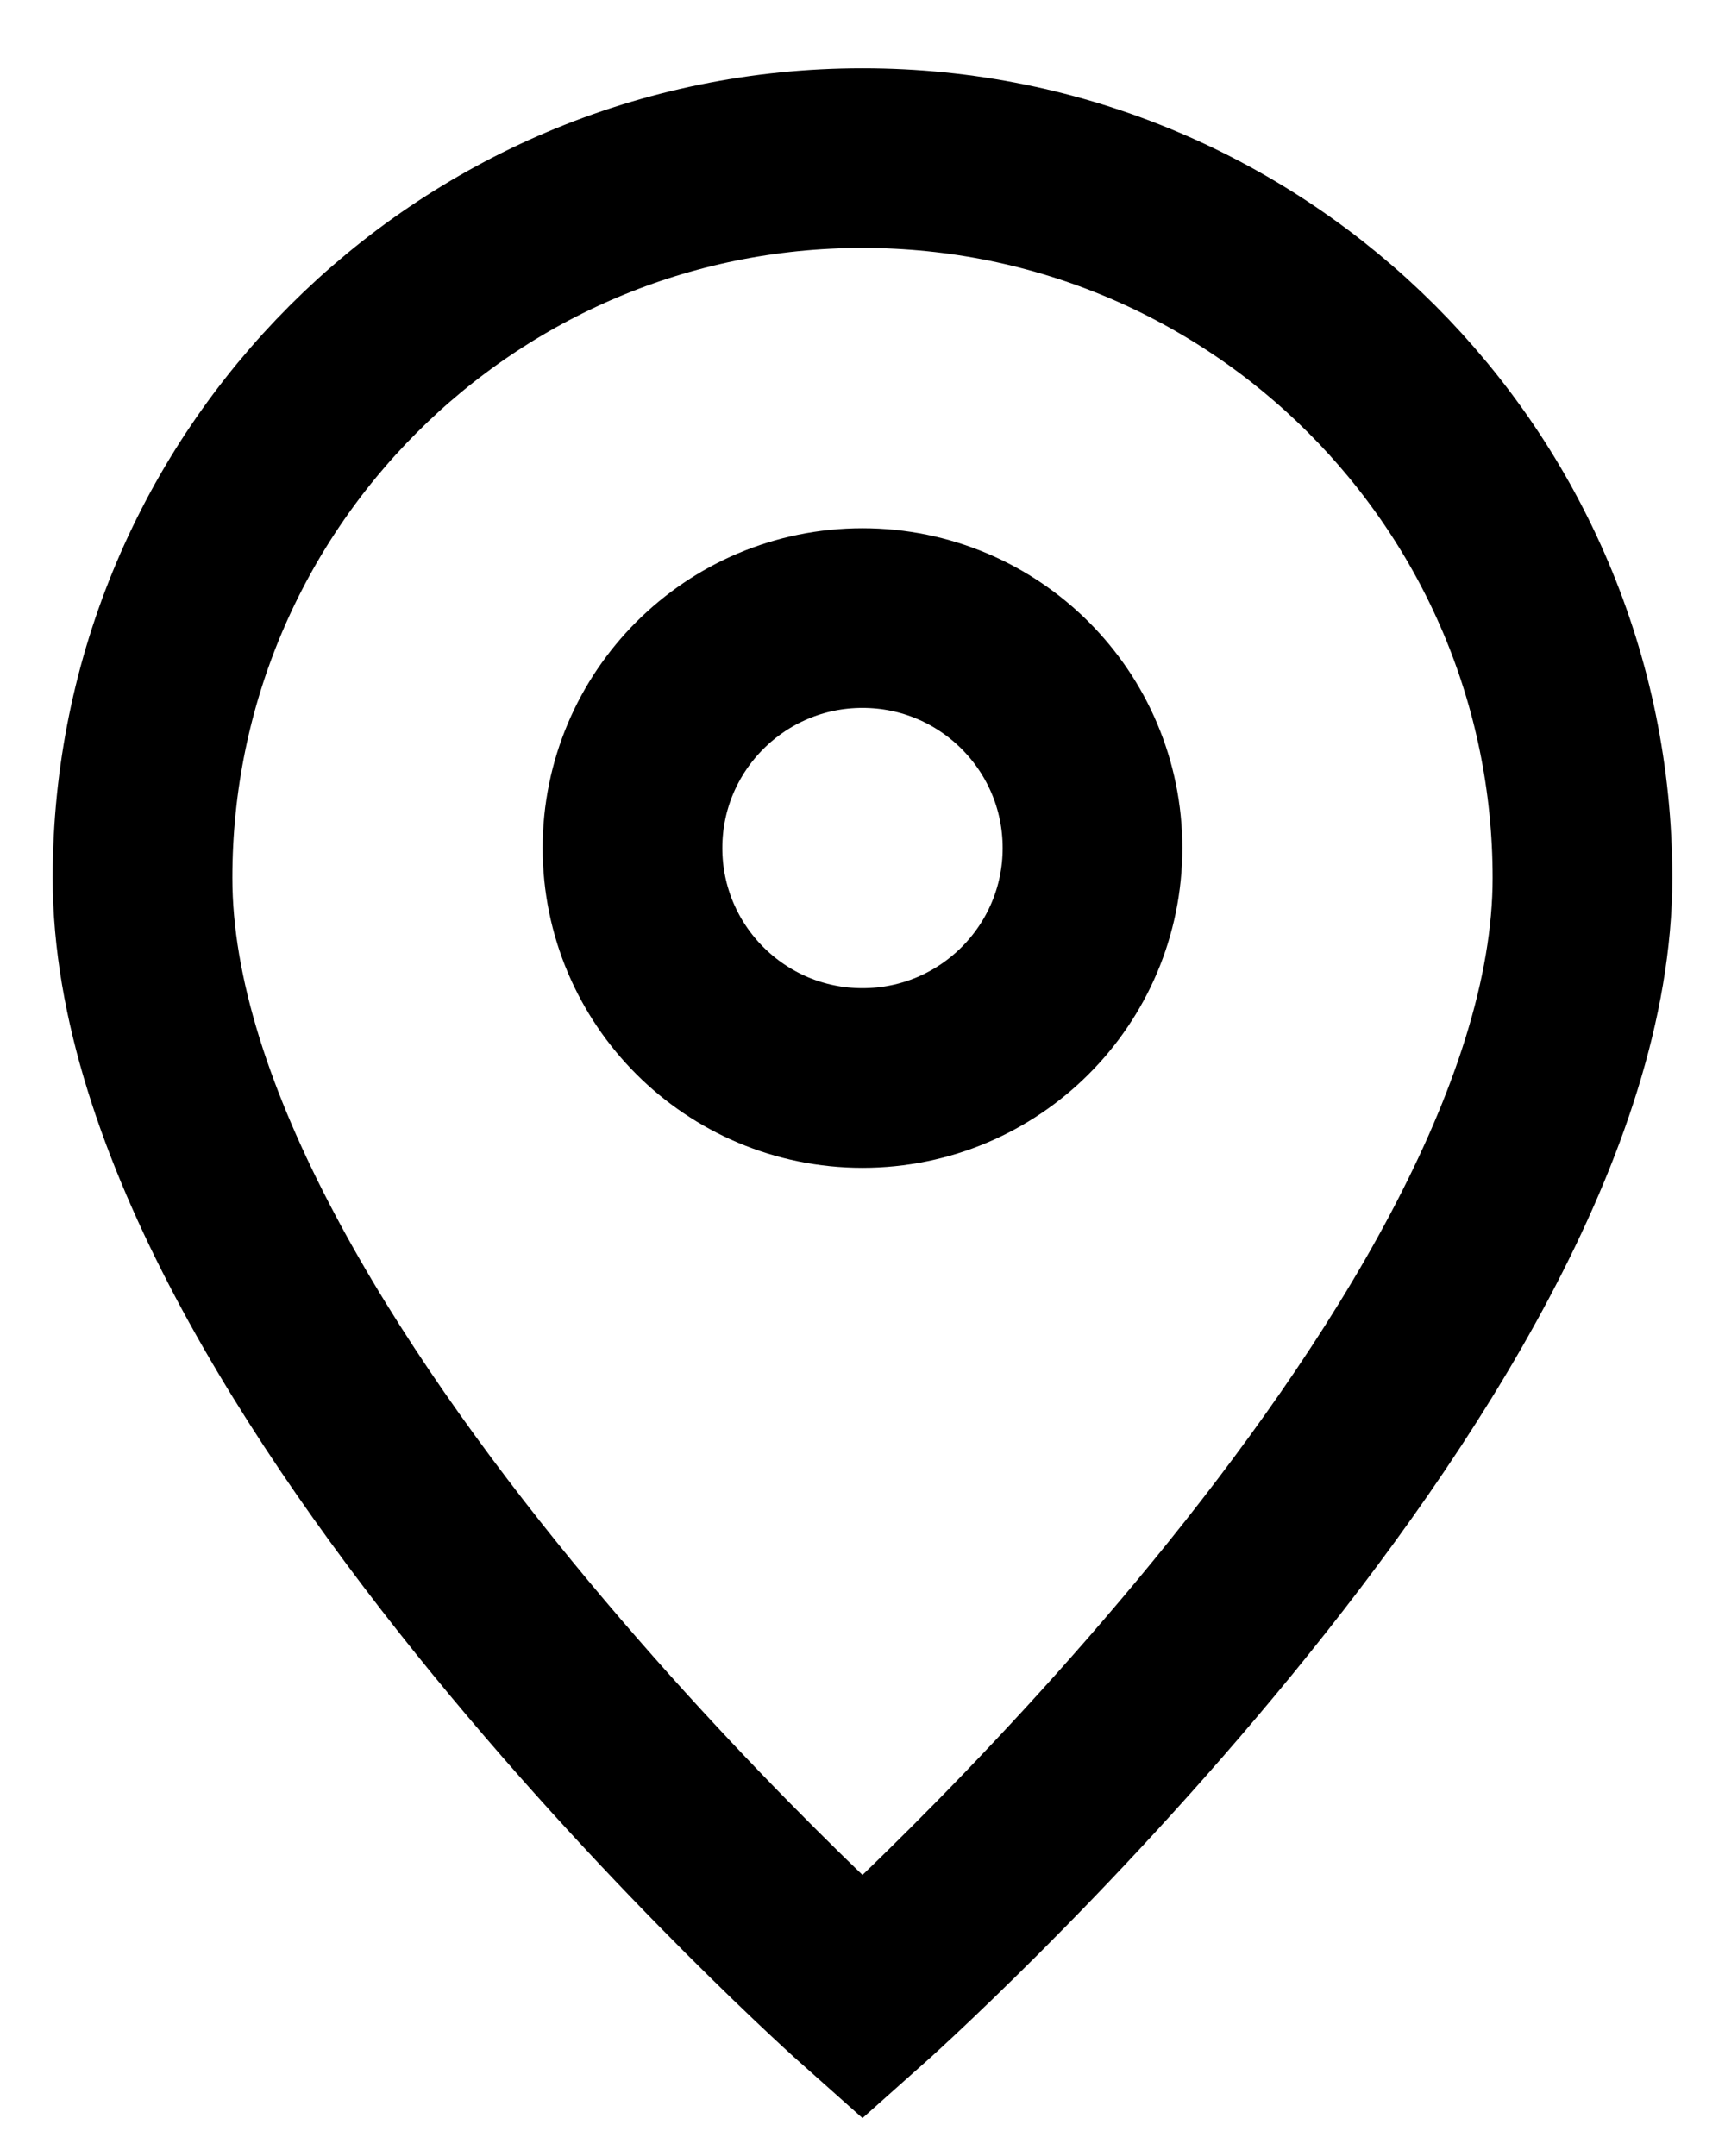 <svg width="24" height="30" viewBox="0 0 24 30" fill="none" xmlns="http://www.w3.org/2000/svg">
<path d="M12 27.8C12 27.8 22.017 18.896 22.017 12.217C22.017 6.685 17.532 2.2 12 2.2C6.468 2.2 1.983 6.685 1.983 12.217C1.983 18.896 12 27.8 12 27.8Z" stroke="black" stroke-width="2.5"/>
<path d="M15.2 11.8C15.2 13.568 13.768 15 12 15C10.233 15 8.8 13.568 8.8 11.8C8.8 10.033 10.233 8.6 12 8.6C13.768 8.6 15.2 10.033 15.2 11.8Z" stroke="black" stroke-width="2.5"/>
</svg>
